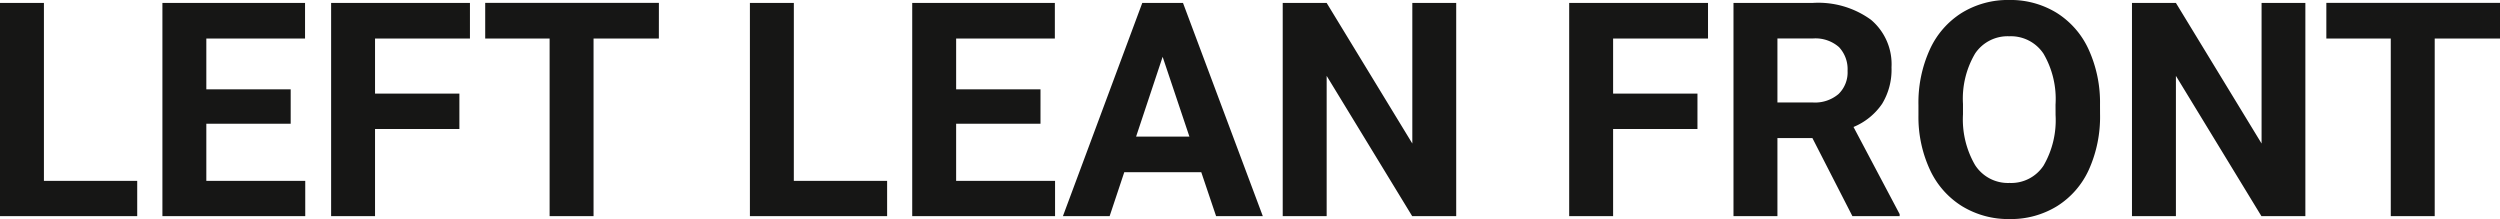 <svg xmlns="http://www.w3.org/2000/svg" width="133.367" height="11.688" viewBox="0 0 133.367 11.688">
  <path id="left-lean-front" d="M3.359-1.883H8.336V0H1.016V-11.375H3.359ZM16.523-4.93h-4.5v3.047H17.3V0H9.68V-11.375h7.609v1.9H12.023v2.711h4.5Zm9,.281h-4.5V0H18.68V-11.375h7.406v1.9H21.023v2.938h4.5ZM36.164-9.477H32.68V0H30.336V-9.477H26.9v-1.9h9.266Zm7.2,7.594h4.977V0h-7.32V-11.375h2.344ZM56.523-4.93h-4.5v3.047H57.3V0H49.68V-11.375h7.609v1.9H52.023v2.711h4.5ZM65.1-2.344H60.992L60.211,0H57.719l4.234-11.375h2.172L68.383,0H65.891Zm-3.477-1.9h2.844L63.039-8.5ZM78.7,0H76.352L71.789-7.484V0H69.445V-11.375h2.344l4.57,7.5v-7.5H78.7ZM91.57-4.648h-4.5V0H84.727V-11.375h7.406v1.9H87.07v2.938h4.5Zm6.133.484H95.836V0H93.492V-11.375h4.227a4.778,4.778,0,0,1,3.109.9,3.1,3.1,0,0,1,1.094,2.539,3.5,3.5,0,0,1-.5,1.941,3.437,3.437,0,0,1-1.527,1.238l2.461,4.648V0H99.836Zm-1.867-1.9h1.891a1.936,1.936,0,0,0,1.367-.449,1.606,1.606,0,0,0,.484-1.238,1.719,1.719,0,0,0-.457-1.266,1.9,1.9,0,0,0-1.4-.461H95.836Zm17.211.633a6.867,6.867,0,0,1-.594,2.945,4.472,4.472,0,0,1-1.7,1.953,4.7,4.7,0,0,1-2.535.688,4.732,4.732,0,0,1-2.523-.68,4.515,4.515,0,0,1-1.719-1.941,6.67,6.67,0,0,1-.617-2.9V-5.93a6.831,6.831,0,0,1,.605-2.957,4.508,4.508,0,0,1,1.711-1.961,4.706,4.706,0,0,1,2.527-.684,4.706,4.706,0,0,1,2.527.684,4.508,4.508,0,0,1,1.711,1.961,6.811,6.811,0,0,1,.605,2.949Zm-2.375-.516a4.787,4.787,0,0,0-.641-2.719,2.088,2.088,0,0,0-1.828-.93,2.088,2.088,0,0,0-1.82.918,4.732,4.732,0,0,0-.648,2.691v.555a4.847,4.847,0,0,0,.641,2.7,2.082,2.082,0,0,0,1.844.961,2.064,2.064,0,0,0,1.813-.926,4.819,4.819,0,0,0,.641-2.7ZM124,0h-2.344l-4.562-7.484V0H114.75V-11.375h2.344l4.57,7.5v-7.5H124Zm10.383-9.477H130.9V0h-2.344V-9.477h-3.437v-1.9h9.266Z" transform="translate(-1.016 11.531)" fill="#161615"/>
</svg>

